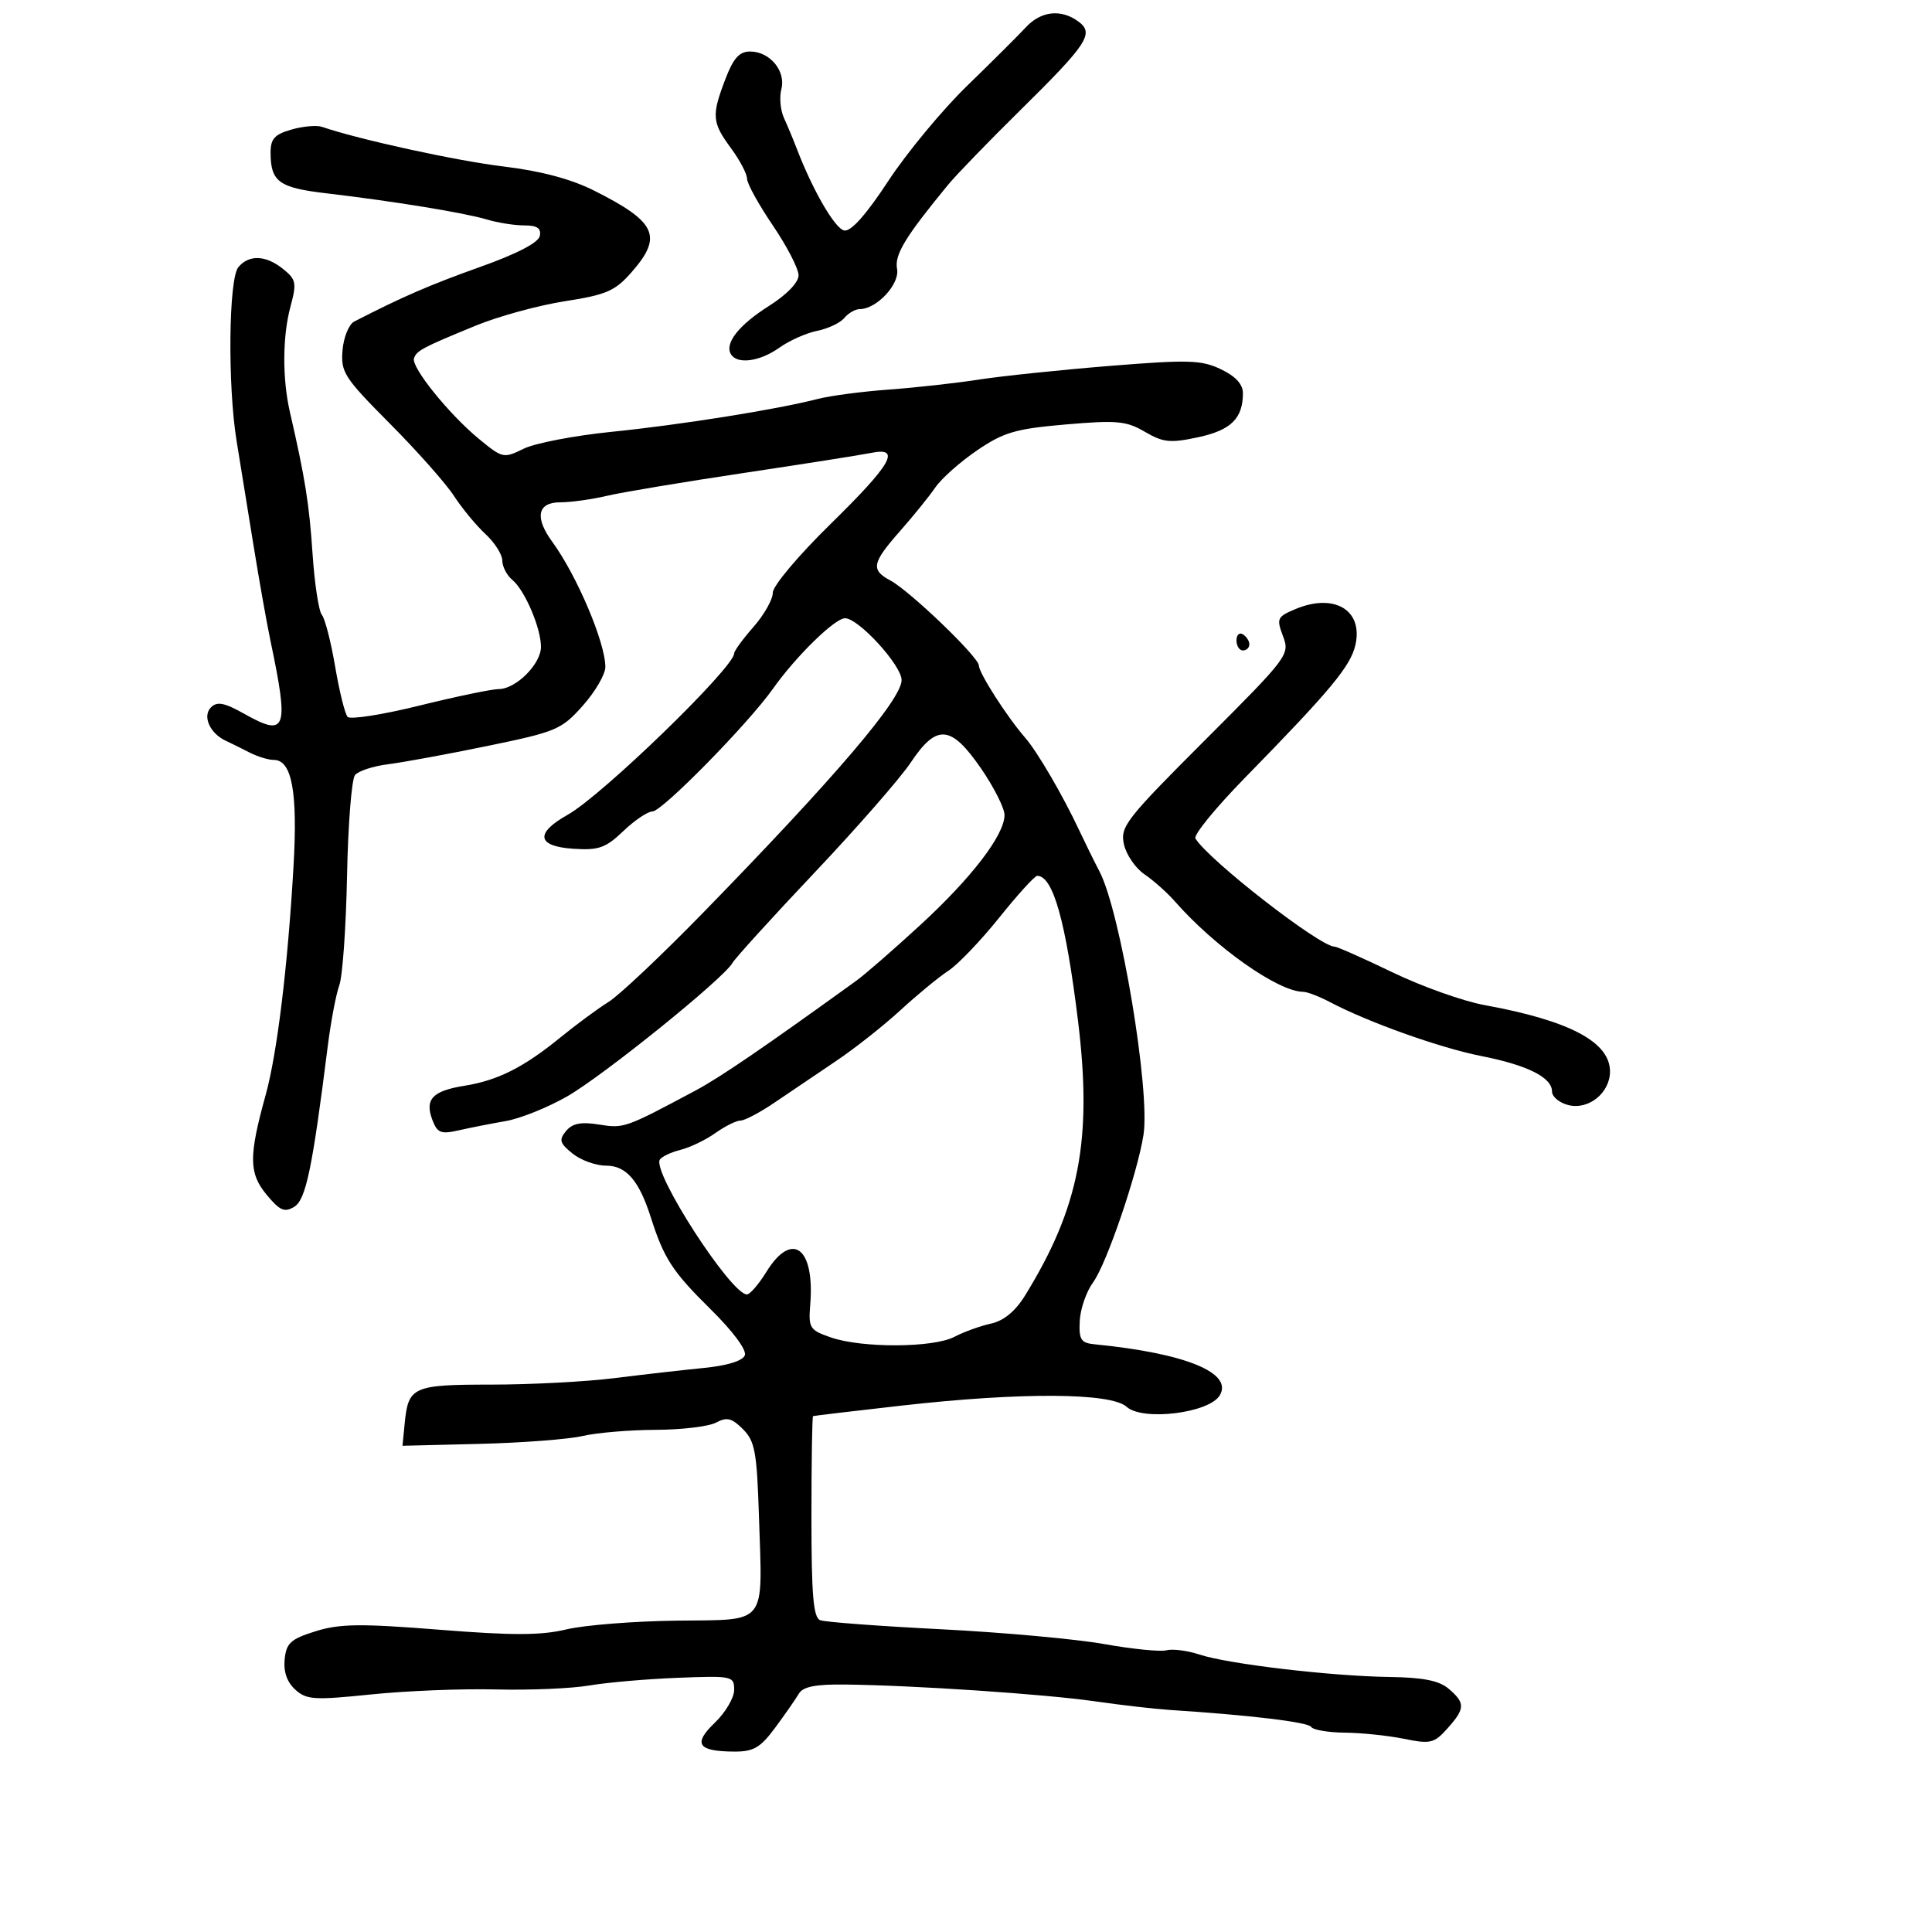 <svg xmlns="http://www.w3.org/2000/svg" width="300" height="300" viewBox="0 0 300 300" version="1.1">
	<path d="M 159.283 4.250 C 158.140 5.488, 154.049 9.563, 150.192 13.306 C 146.335 17.049, 140.819 23.706, 137.935 28.099 C 134.494 33.340, 132.142 35.985, 131.095 35.790 C 129.654 35.521, 126.184 29.530, 123.688 23 C 123.162 21.625, 122.282 19.517, 121.732 18.316 C 121.182 17.114, 121.001 15.106, 121.328 13.853 C 122.065 11.036, 119.550 8, 116.481 8 C 114.800 8, 113.880 9.025, 112.636 12.283 C 110.470 17.955, 110.555 19.008, 113.500 23 C 114.875 24.864, 116 27.001, 116 27.749 C 116 28.497, 117.800 31.760, 120 35 C 122.200 38.240, 124 41.725, 124 42.746 C 124 43.861, 122.178 45.753, 119.436 47.486 C 114.708 50.475, 112.466 53.327, 113.513 55.021 C 114.501 56.620, 117.994 56.141, 121.011 53.992 C 122.563 52.887, 125.209 51.708, 126.893 51.371 C 128.577 51.035, 130.470 50.138, 131.100 49.379 C 131.730 48.621, 132.804 48, 133.488 48 C 136.128 48, 139.744 44.114, 139.295 41.761 C 138.874 39.561, 140.529 36.831, 147.205 28.708 C 148.467 27.173, 153.475 21.998, 158.334 17.208 C 168.912 6.780, 169.963 5.177, 167.435 3.329 C 164.742 1.360, 161.627 1.712, 159.283 4.250 M 45.250 20.120 C 42.603 20.883, 42.003 21.562, 42.015 23.779 C 42.040 28.218, 43.335 29.156, 50.622 30.010 C 60.989 31.225, 72.128 33.041, 75.571 34.076 C 77.260 34.584, 79.881 35, 81.394 35 C 83.405 35, 84.060 35.440, 83.823 36.632 C 83.616 37.680, 80.277 39.413, 74.500 41.471 C 66.758 44.230, 62.443 46.102, 55 49.931 C 54.175 50.355, 53.359 52.360, 53.188 54.385 C 52.899 57.793, 53.447 58.643, 60.545 65.784 C 64.764 70.028, 69.238 75.075, 70.488 77 C 71.738 78.925, 73.940 81.591, 75.380 82.924 C 76.821 84.258, 78 86.115, 78 87.052 C 78 87.989, 78.701 89.337, 79.558 90.048 C 81.499 91.659, 84 97.514, 84 100.448 C 84 103.115, 80.108 107, 77.436 107.001 C 76.371 107.002, 70.827 108.156, 65.115 109.566 C 59.404 110.977, 54.392 111.764, 53.979 111.315 C 53.565 110.867, 52.695 107.358, 52.044 103.519 C 51.393 99.679, 50.464 96.059, 49.978 95.473 C 49.492 94.888, 48.841 90.605, 48.531 85.955 C 48.018 78.250, 47.372 74.210, 45.020 64 C 43.828 58.823, 43.859 52.237, 45.097 47.639 C 46.092 43.946, 45.990 43.410, 43.985 41.787 C 41.298 39.611, 38.662 39.497, 37.011 41.487 C 35.498 43.309, 35.334 59.878, 36.743 68.500 C 37.282 71.800, 38.448 79, 39.335 84.500 C 40.221 90, 41.420 96.750, 41.997 99.500 C 44.901 113.320, 44.478 114.520, 37.986 110.872 C 34.838 109.103, 33.719 108.881, 32.762 109.838 C 31.397 111.203, 32.587 113.883, 35.067 115.028 C 35.855 115.392, 37.506 116.209, 38.736 116.845 C 39.966 117.480, 41.665 118, 42.511 118 C 45.324 118, 46.242 122.937, 45.578 134.500 C 44.689 150, 43.037 163.572, 41.258 170 C 38.608 179.575, 38.629 182.161, 41.388 185.500 C 43.442 187.988, 44.176 188.311, 45.683 187.396 C 47.495 186.295, 48.498 181.496, 50.887 162.500 C 51.371 158.650, 52.181 154.375, 52.686 153 C 53.192 151.625, 53.733 143.975, 53.888 136 C 54.044 128.025, 54.601 120.981, 55.127 120.347 C 55.653 119.713, 57.977 118.957, 60.292 118.667 C 62.606 118.377, 69.565 117.096, 75.755 115.820 C 86.402 113.625, 87.199 113.288, 90.505 109.568 C 92.427 107.406, 94 104.706, 93.999 103.568 C 93.999 99.784, 89.569 89.342, 85.750 84.122 C 82.985 80.343, 83.458 78, 86.986 78 C 88.628 78, 91.890 77.547, 94.236 76.993 C 96.581 76.440, 106.150 74.841, 115.500 73.441 C 124.850 72.040, 133.738 70.641, 135.250 70.331 C 140.007 69.355, 138.473 72.056, 129 81.335 C 123.952 86.280, 120 90.981, 120 92.041 C 120 93.080, 118.650 95.468, 117 97.347 C 115.350 99.226, 114 101.075, 114 101.454 C 114 103.641, 93.512 123.509, 88.161 126.510 C 83.020 129.394, 83.363 131.426, 89.053 131.797 C 92.974 132.052, 94.048 131.671, 96.794 129.047 C 98.547 127.371, 100.584 126, 101.319 126 C 102.809 126, 116.162 112.403, 119.999 106.979 C 123.579 101.919, 129.627 96, 131.219 96 C 133.312 96, 140 103.313, 140 105.602 C 140 108.594, 129.703 120.669, 109.298 141.606 C 102.809 148.264, 96.150 154.551, 94.500 155.577 C 92.850 156.602, 89.475 159.092, 87 161.109 C 81.307 165.748, 77.290 167.770, 72.124 168.596 C 67.165 169.389, 65.926 170.697, 67.128 173.872 C 67.911 175.940, 68.441 176.151, 71.263 175.511 C 73.043 175.107, 76.321 174.462, 78.547 174.078 C 80.774 173.693, 85.052 171.973, 88.055 170.255 C 93.680 167.036, 112.353 151.968, 113.727 149.538 C 114.152 148.786, 119.900 142.461, 126.500 135.481 C 133.100 128.502, 139.818 120.814, 141.428 118.396 C 145.445 112.366, 147.673 112.556, 152.334 119.323 C 154.350 122.251, 155.992 125.513, 155.982 126.573 C 155.952 129.683, 150.881 136.297, 142.891 143.648 C 138.794 147.416, 134.330 151.303, 132.971 152.285 C 118.551 162.698, 111.792 167.315, 108 169.338 C 97.057 175.178, 96.889 175.238, 93.034 174.621 C 90.212 174.170, 88.890 174.428, 87.899 175.621 C 86.758 176.997, 86.902 177.502, 88.893 179.115 C 90.174 180.152, 92.511 181, 94.088 181 C 97.242 181, 99.228 183.291, 101.063 189.045 C 103.096 195.418, 104.431 197.471, 110.326 203.281 C 113.794 206.699, 115.973 209.629, 115.657 210.451 C 115.326 211.314, 112.920 212.057, 109.312 212.412 C 106.115 212.726, 99.877 213.437, 95.448 213.992 C 91.020 214.546, 82.412 215, 76.321 215 C 64.114 215, 63.399 215.318, 62.843 221 L 62.500 224.500 74.471 224.205 C 81.055 224.043, 88.255 223.492, 90.471 222.980 C 92.687 222.468, 97.792 222.038, 101.816 222.024 C 105.839 222.011, 110.057 221.505, 111.188 220.900 C 112.865 220.002, 113.635 220.190, 115.365 221.921 C 117.229 223.785, 117.531 225.437, 117.852 235.523 C 118.395 252.657, 119.338 251.471, 105.025 251.653 C 98.397 251.738, 90.704 252.351, 87.928 253.017 C 84.011 253.957, 79.594 253.967, 68.191 253.061 C 55.947 252.089, 52.750 252.129, 49 253.301 C 45.138 254.509, 44.458 255.126, 44.201 257.655 C 44.006 259.590, 44.571 261.207, 45.848 262.363 C 47.600 263.948, 48.775 264.022, 57.647 263.109 C 63.066 262.551, 71.775 262.203, 77 262.336 C 82.225 262.469, 88.750 262.193, 91.500 261.723 C 94.250 261.253, 100.438 260.715, 105.250 260.528 C 113.722 260.200, 114 260.260, 114 262.408 C 114 263.628, 112.649 265.920, 110.998 267.502 C 107.552 270.804, 108.341 271.960, 114.058 271.985 C 117.019 271.997, 118.082 271.370, 120.388 268.250 C 121.912 266.188, 123.557 263.825, 124.042 263 C 124.687 261.905, 126.624 261.520, 131.213 261.573 C 141.977 261.698, 162.157 263.054, 170 264.178 C 174.125 264.769, 179.300 265.368, 181.500 265.509 C 193.930 266.306, 203.133 267.406, 203.593 268.151 C 203.882 268.618, 206.229 269.020, 208.809 269.044 C 211.389 269.068, 215.525 269.498, 218 270 C 222.125 270.838, 222.687 270.704, 224.750 268.401 C 227.520 265.307, 227.550 264.450, 224.961 262.240 C 223.465 260.963, 221.006 260.473, 215.711 260.398 C 206.652 260.270, 190.695 258.385, 186.246 256.916 C 184.388 256.303, 182.087 256.005, 181.133 256.255 C 180.179 256.504, 175.821 256.070, 171.449 255.288 C 167.077 254.507, 155.676 253.473, 146.114 252.989 C 136.552 252.506, 128.115 251.874, 127.364 251.586 C 126.293 251.175, 126 247.729, 126 235.531 C 126 226.989, 126.112 219.952, 126.250 219.894 C 126.388 219.836, 132.575 219.101, 140 218.261 C 158.506 216.169, 172.507 216.243, 174.943 218.448 C 177.422 220.692, 187.713 219.438, 189.393 216.687 C 191.535 213.180, 184.083 210.128, 170 208.746 C 167.837 208.533, 167.522 208.044, 167.662 205.114 C 167.751 203.252, 168.687 200.552, 169.742 199.114 C 171.825 196.275, 176.644 182.157, 177.563 176.200 C 178.627 169.314, 173.993 141.576, 170.739 135.344 C 169.922 133.780, 168.516 130.925, 167.613 129 C 165.023 123.474, 161.092 116.740, 159.166 114.528 C 156.379 111.328, 152 104.496, 152 103.348 C 152 102.048, 141.302 91.766, 138.250 90.133 C 135.183 88.492, 135.395 87.410, 139.750 82.474 C 141.813 80.136, 144.281 77.085, 145.236 75.692 C 146.191 74.300, 149.116 71.703, 151.736 69.922 C 155.870 67.113, 157.691 66.582, 165.500 65.909 C 173.431 65.226, 174.890 65.362, 177.779 67.050 C 180.625 68.714, 181.715 68.825, 186.039 67.898 C 191.144 66.803, 193 64.978, 193 61.050 C 193 59.664, 191.855 58.422, 189.577 57.335 C 186.549 55.891, 184.557 55.832, 172.327 56.819 C 164.722 57.432, 155.575 58.388, 152 58.942 C 148.425 59.496, 142.125 60.194, 138 60.494 C 133.875 60.794, 128.925 61.446, 127 61.944 C 120.683 63.578, 105.694 65.969, 95 67.049 C 89.225 67.631, 83.065 68.815, 81.312 69.678 C 78.202 71.210, 78.032 71.172, 74.347 68.135 C 69.713 64.315, 63.829 57.014, 64.284 55.648 C 64.686 54.443, 65.607 53.955, 73.901 50.553 C 77.421 49.108, 83.636 47.408, 87.713 46.774 C 94.169 45.771, 95.503 45.191, 98.062 42.276 C 102.976 36.680, 101.947 34.457, 92.175 29.559 C 88.645 27.790, 83.926 26.540, 78.175 25.850 C 70.916 24.979, 55.691 21.655, 50 19.698 C 49.175 19.415, 47.038 19.604, 45.250 20.120 M 201.144 94.582 C 198.313 95.772, 198.189 96.042, 199.224 98.781 C 200.306 101.650, 200.063 101.975, 187.103 114.935 C 174.820 127.217, 173.923 128.371, 174.521 131.096 C 174.876 132.711, 176.314 134.812, 177.717 135.766 C 179.120 136.720, 181.221 138.586, 182.384 139.913 C 188.645 147.055, 198.460 153.986, 202.342 154.006 C 202.979 154.010, 204.850 154.725, 206.500 155.597 C 212.427 158.728, 223.621 162.720, 230 163.978 C 237.220 165.402, 241 167.301, 241 169.504 C 241 170.306, 242.143 171.249, 243.540 171.599 C 246.676 172.386, 250 169.703, 250 166.384 C 250 161.797, 243.720 158.474, 230.511 156.069 C 227.217 155.470, 220.796 153.184, 216.242 150.990 C 211.688 148.795, 207.634 146.999, 207.231 146.997 C 204.939 146.987, 187.731 133.611, 185.624 130.200 C 185.299 129.674, 188.738 125.455, 193.266 120.825 C 206.704 107.086, 209.750 103.416, 210.482 100.082 C 211.662 94.708, 207.156 92.054, 201.144 94.582 M 192 99.441 C 192 100.298, 192.450 101, 193 101 C 193.550 101, 194 100.577, 194 100.059 C 194 99.541, 193.550 98.840, 193 98.500 C 192.450 98.160, 192 98.584, 192 99.441 M 155.157 142.492 C 152.295 146.062, 148.742 149.775, 147.260 150.742 C 145.778 151.709, 142.428 154.466, 139.816 156.868 C 137.204 159.271, 132.689 162.832, 129.783 164.783 C 126.878 166.733, 122.626 169.605, 120.337 171.165 C 118.047 172.724, 115.641 174, 114.991 174 C 114.341 174, 112.587 174.870, 111.093 175.934 C 109.600 176.997, 107.164 178.172, 105.680 178.544 C 104.195 178.917, 102.746 179.603, 102.458 180.068 C 101.247 182.028, 113.508 201, 115.985 201 C 116.454 201, 117.810 199.425, 119 197.500 C 122.980 191.061, 126.530 193.694, 125.815 202.554 C 125.519 206.218, 125.713 206.530, 129 207.671 C 133.828 209.348, 144.901 209.300, 148.183 207.588 C 149.658 206.818, 152.219 205.891, 153.873 205.528 C 155.867 205.090, 157.648 203.626, 159.158 201.184 C 167.613 187.503, 169.651 176.938, 167.392 158.500 C 165.495 143.026, 163.517 136, 161.057 136 C 160.673 136, 158.018 138.921, 155.157 142.492" stroke="none" fill="black" fill-rule="evenodd"/>
</svg>